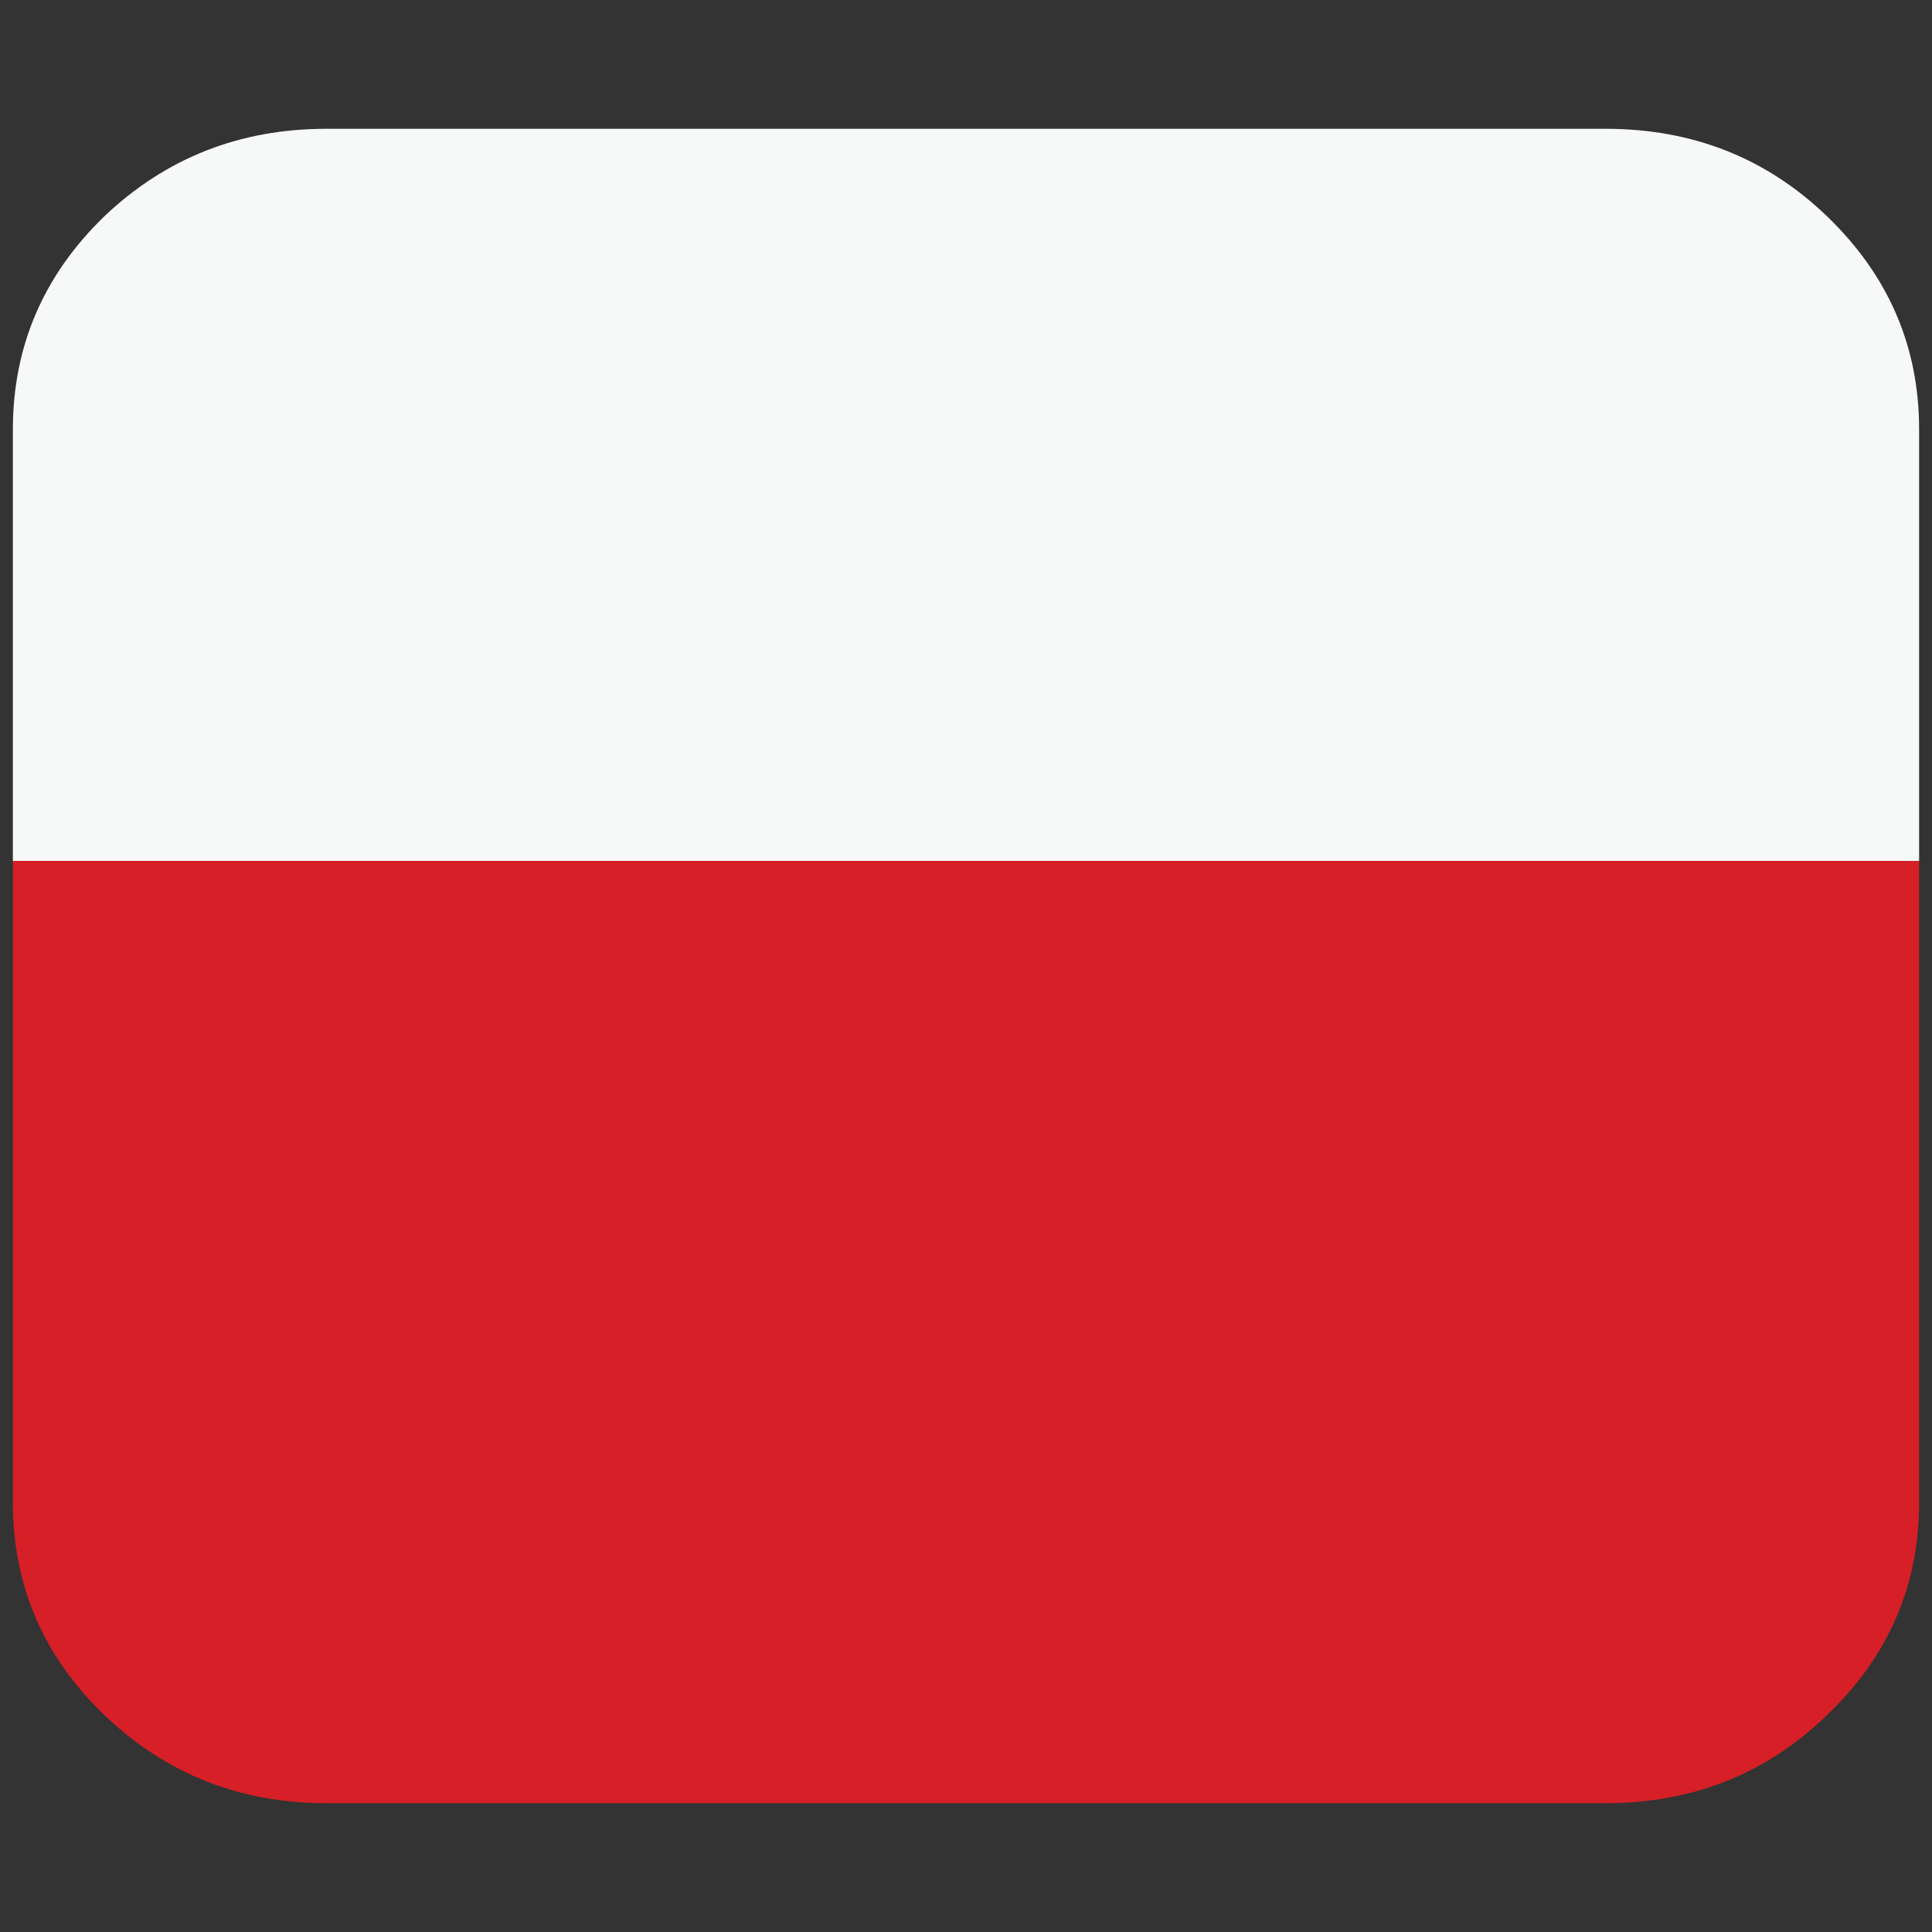 <?xml version="1.0" encoding="utf-8"?>
<!-- Generator: Adobe Illustrator 16.0.0, SVG Export Plug-In . SVG Version: 6.00 Build 0)  -->
<!DOCTYPE svg PUBLIC "-//W3C//DTD SVG 1.1//EN" "http://www.w3.org/Graphics/SVG/1.1/DTD/svg11.dtd">
<svg version="1.1" id="Layer_1" xmlns="http://www.w3.org/2000/svg" xmlns:xlink="http://www.w3.org/1999/xlink" x="0px" y="0px"
	 width="300px" height="300px" viewBox="0 0 300 300" enable-background="new 0 0 300 300" xml:space="preserve">
<rect x="0" y="0" width="300" height="300" fill="#333333" stroke="none"/>
<g>
	<path fill-rule="evenodd" clip-rule="evenodd" fill="#F7F8F8" d="M298,133.685H2V66.687C2,53.788,6.739,42.75,16.216,33.573
		C25.758,24.523,37.248,20,50.684,20h198.631c13.503,0,24.959,4.523,34.372,13.573C293.23,42.75,298,53.788,298,66.687V133.685z"/>
	<path fill-rule="evenodd" clip-rule="evenodd" fill="#D61F26" d="M298,133.685v99.63c0,12.898-4.77,23.905-14.313,33.019
		C274.274,275.445,262.818,280,249.315,280H50.684c-13.437,0-24.926-4.555-34.468-13.667C6.739,257.22,2,246.213,2,233.314v-99.63
		H298z"/>
</g>
</svg>
